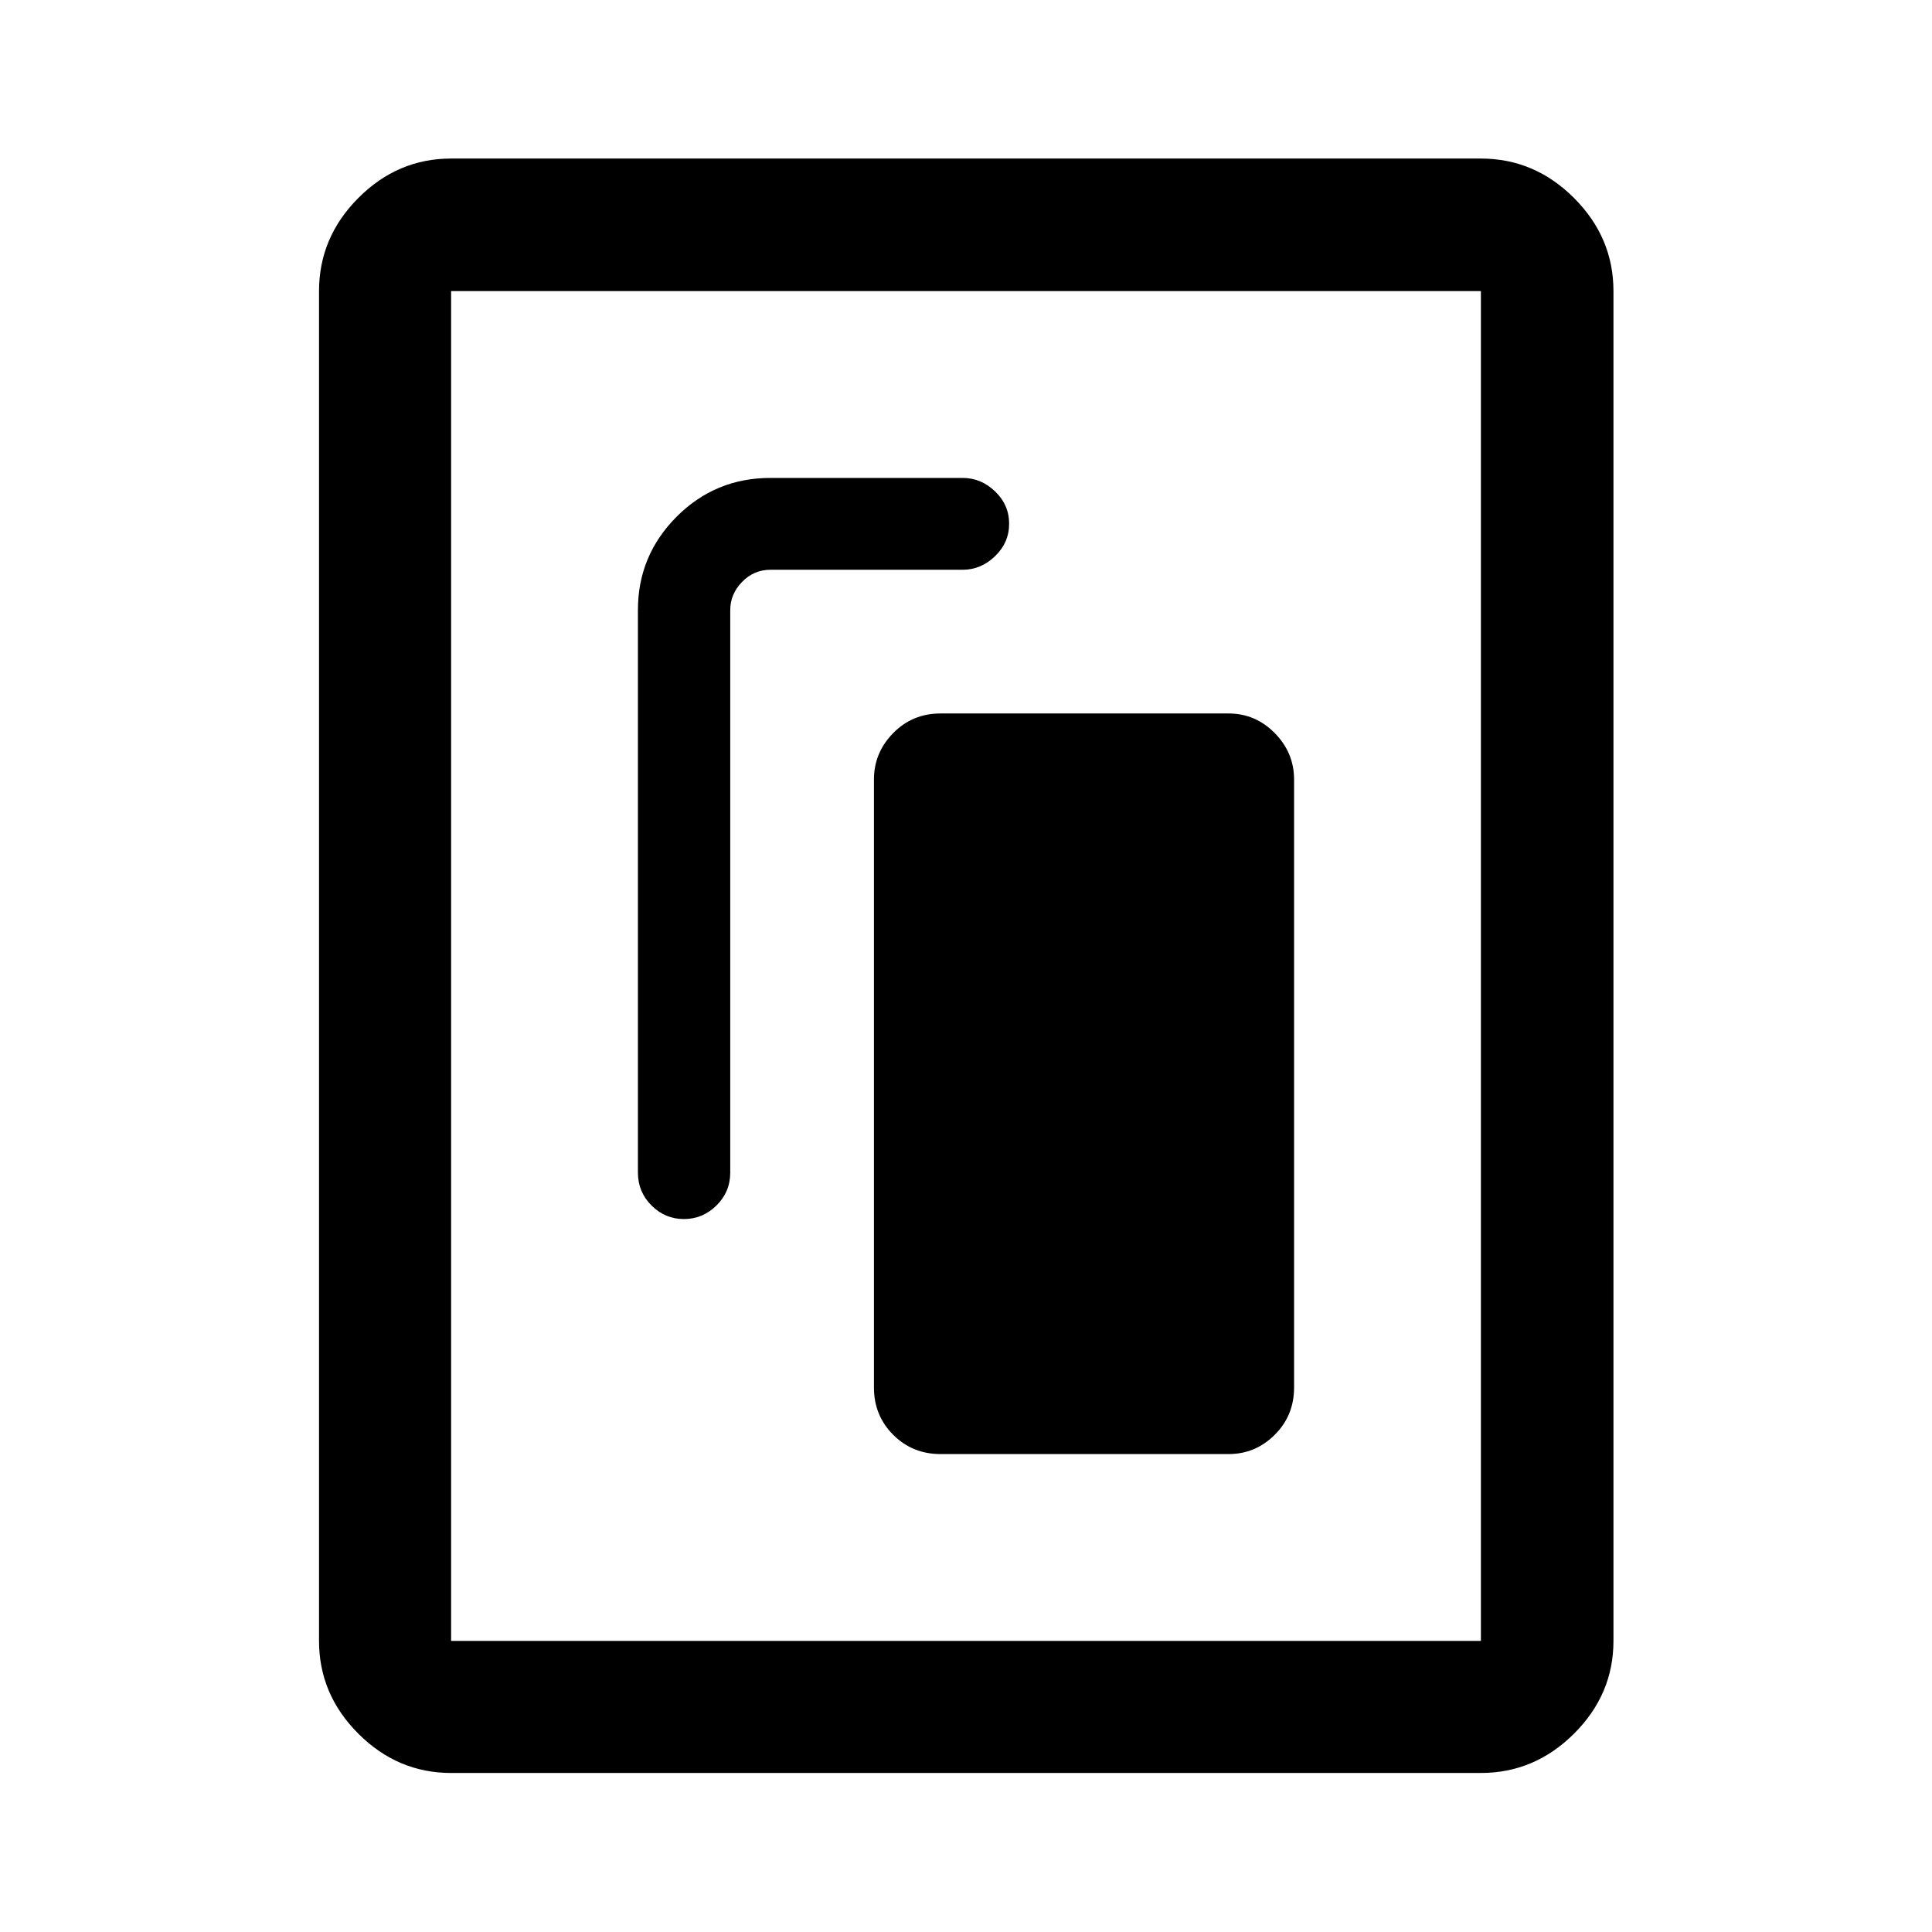 <svg xmlns="http://www.w3.org/2000/svg" height="48" viewBox="0 -960 960 960" width="48"><path d="M467.33-237.48h143.13q13.35 0 22.95-9.57 9.61-9.57 9.61-23.49v-302.13q0-13.32-9.61-23.07-9.6-9.74-22.95-9.74H467.33q-13.93 0-23.5 9.74-9.57 9.75-9.57 23.07v302.13q0 13.92 9.57 23.49 9.57 9.57 23.5 9.57ZM339.82-354.26q9.34 0 16.18-6.74 6.85-6.74 6.85-16.33v-279.5q0-7.98 5.88-14.02 5.88-6.04 14.12-6.04h95.53q9.09 0 16.07-6.76 6.98-6.75 6.98-16.11 0-9.37-6.98-16.07-6.98-6.69-16.07-6.69h-95.53q-27.42 0-46.65 19.28-19.22 19.28-19.22 46.35v279.56q0 9.59 6.75 16.33 6.76 6.74 16.09 6.74Zm461.9 209.61q0 26.57-19.6 46.1-19.61 19.53-46.27 19.53h-511.7q-26.57 0-46.1-19.53t-19.53-46.1v-670.7q0-26.66 19.53-46.27 19.53-19.6 46.1-19.6h511.7q26.66 0 46.27 19.6 19.6 19.61 19.6 46.27v670.7Zm-65.87 0v-670.7h-511.7v670.7h511.7Zm0-670.7h-511.7 511.7Z"/></svg>